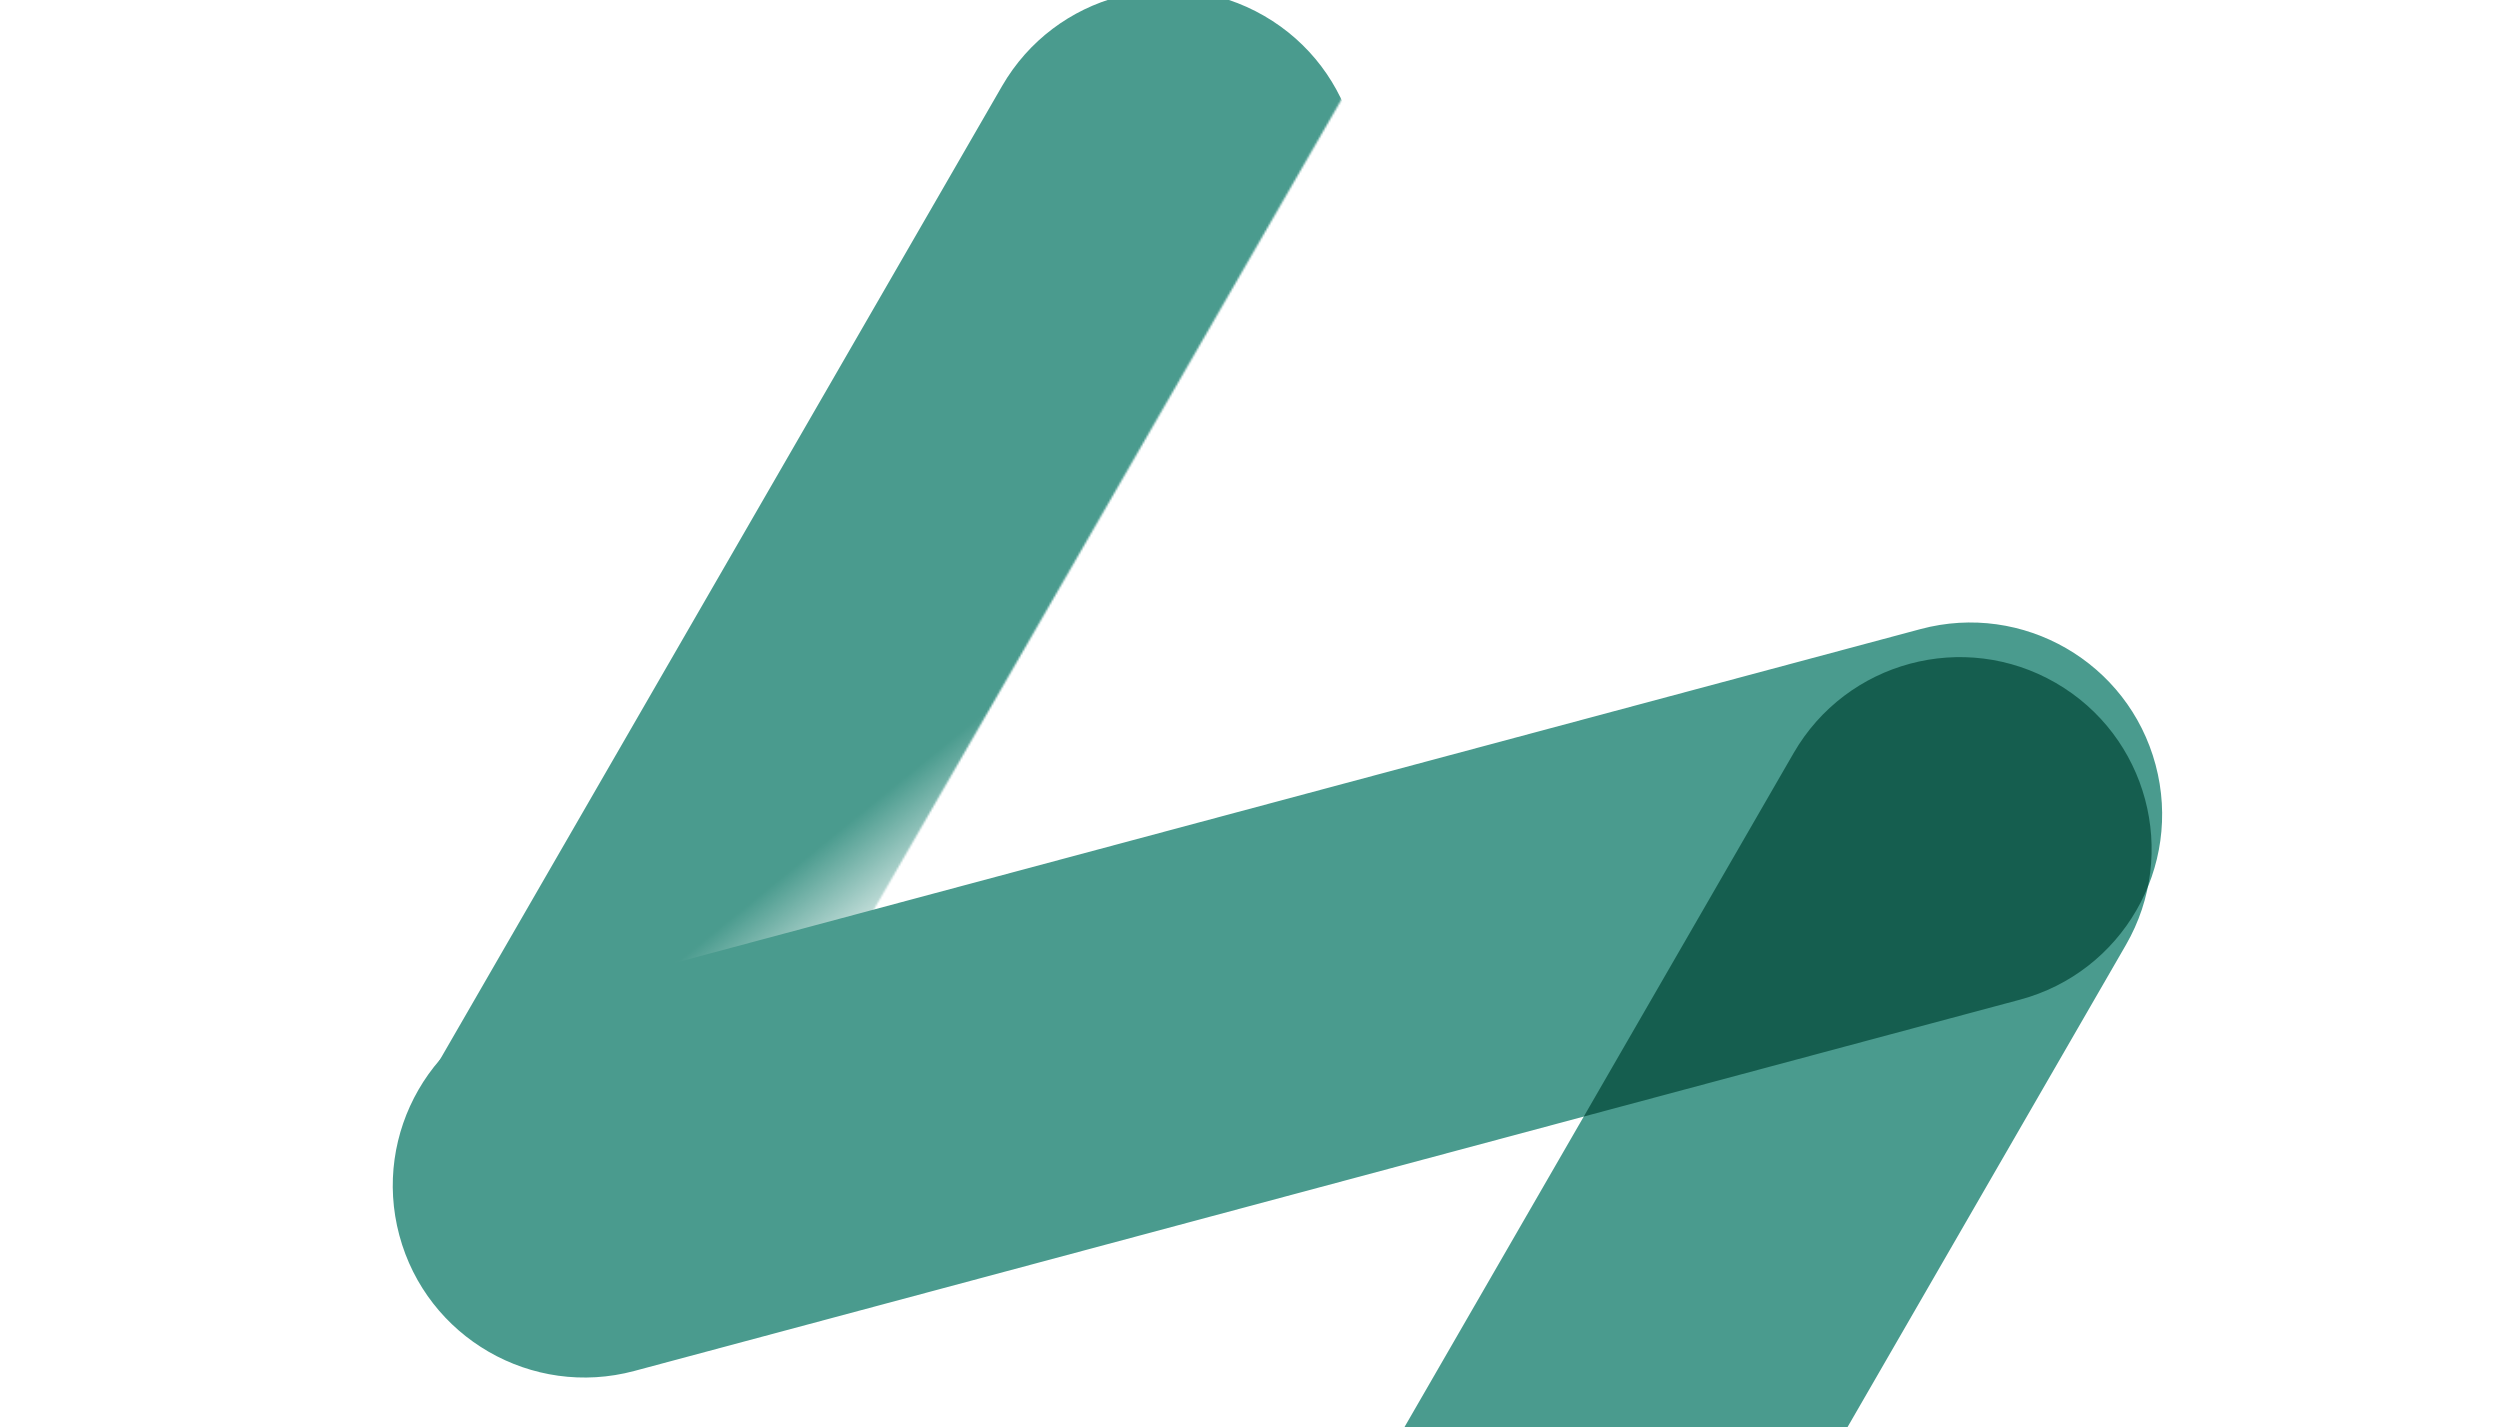 <svg width="1291" height="737" viewBox="0 0 1291 737" fill="none" xmlns="http://www.w3.org/2000/svg">
<g filter="url(#filter0_ii_770_1327)">
<path d="M915.052 322.546C942.41 275.162 1003 258.927 1050.38 286.284V286.284C1097.77 313.641 1114 374.231 1086.65 421.615L823.078 878.126C795.721 925.511 735.131 941.746 687.747 914.388V914.388C640.363 887.031 624.128 826.441 651.485 779.057L915.052 322.546Z" fill="#4A9B8E"/>
</g>
<g filter="url(#filter1_ii_770_1327)">
<path d="M980.624 258.512C1033.47 244.351 1087.8 275.715 1101.96 328.565V328.565C1116.12 381.415 1084.76 435.738 1031.91 449.899L316.379 641.624C263.529 655.785 209.206 624.422 195.045 571.572V571.572C180.884 518.722 212.247 464.398 265.097 450.237L980.624 258.512Z" fill="#4A9B8E"/>
</g>
<mask id="mask0_770_1327" style="mask-type:alpha" maskUnits="userSpaceOnUse" x="156" y="-108" width="572" height="791">
<path d="M156.955 583.17L328.548 682.239L727.416 -8.621L555.823 -107.69L156.955 583.17Z" fill="url(#paint0_linear_770_1327)"/>
</mask>
<g mask="url(#mask0_770_1327)">
<g filter="url(#filter2_ii_770_1327)">
<path d="M206.49 497.374C179.133 544.758 195.368 605.347 242.752 632.705V632.705C290.136 660.062 350.725 643.827 378.083 596.443L677.881 77.176C705.239 29.792 689.004 -30.798 641.62 -58.155V-58.155C594.236 -85.512 533.646 -69.277 506.289 -21.893L206.49 497.374Z" fill="#4A9B8E"/>
</g>
</g>
<defs>
<filter id="filter0_ii_770_1327" x="612.558" y="272.995" width="524.188" height="699.549" filterUnits="userSpaceOnUse" color-interpolation-filters="sRGB">
<feFlood flood-opacity="0" result="BackgroundImageFix"/>
<feBlend mode="normal" in="SourceGraphic" in2="BackgroundImageFix" result="shape"/>
<feColorMatrix in="SourceAlpha" type="matrix" values="0 0 0 0 0 0 0 0 0 0 0 0 0 0 0 0 0 0 127 0" result="hardAlpha"/>
<feOffset dx="-25.638" dy="44.867"/>
<feGaussianBlur stdDeviation="54.481"/>
<feComposite in2="hardAlpha" operator="arithmetic" k2="-1" k3="1"/>
<feColorMatrix type="matrix" values="0 0 0 0 1 0 0 0 0 1 0 0 0 0 1 0 0 0 0.87 0"/>
<feBlend mode="lighten" in2="shape" result="effect1_innerShadow_770_1327"/>
<feColorMatrix in="SourceAlpha" type="matrix" values="0 0 0 0 0 0 0 0 0 0 0 0 0 0 0 0 0 0 127 0" result="hardAlpha"/>
<feOffset dx="36.811" dy="21.473"/>
<feGaussianBlur stdDeviation="21.473"/>
<feComposite in2="hardAlpha" operator="arithmetic" k2="-1" k3="1"/>
<feColorMatrix type="matrix" values="0 0 0 0 0.29 0 0 0 0 0.608 0 0 0 0 0.557 0 0 0 0.9 0"/>
<feBlend mode="multiply" in2="effect1_innerShadow_770_1327" result="effect2_innerShadow_770_1327"/>
</filter>
<filter id="filter1_ii_770_1327" x="166.007" y="255.112" width="976.163" height="434.779" filterUnits="userSpaceOnUse" color-interpolation-filters="sRGB">
<feFlood flood-opacity="0" result="BackgroundImageFix"/>
<feBlend mode="normal" in="SourceGraphic" in2="BackgroundImageFix" result="shape"/>
<feColorMatrix in="SourceAlpha" type="matrix" values="0 0 0 0 0 0 0 0 0 0 0 0 0 0 0 0 0 0 127 0" result="hardAlpha"/>
<feOffset dx="-25.638" dy="44.867"/>
<feGaussianBlur stdDeviation="54.481"/>
<feComposite in2="hardAlpha" operator="arithmetic" k2="-1" k3="1"/>
<feColorMatrix type="matrix" values="0 0 0 0 1 0 0 0 0 1 0 0 0 0 1 0 0 0 0.87 0"/>
<feBlend mode="lighten" in2="shape" result="effect1_innerShadow_770_1327"/>
<feColorMatrix in="SourceAlpha" type="matrix" values="0 0 0 0 0 0 0 0 0 0 0 0 0 0 0 0 0 0 127 0" result="hardAlpha"/>
<feOffset dx="36.811" dy="21.473"/>
<feGaussianBlur stdDeviation="21.473"/>
<feComposite in2="hardAlpha" operator="arithmetic" k2="-1" k3="1"/>
<feColorMatrix type="matrix" values="0 0 0 0 0.29 0 0 0 0 0.608 0 0 0 0 0.557 0 0 0 0.9 0"/>
<feBlend mode="multiply" in2="effect1_innerShadow_770_1327" result="effect2_innerShadow_770_1327"/>
</filter>
<filter id="filter2_ii_770_1327" x="167.563" y="-71.444" width="560.42" height="762.305" filterUnits="userSpaceOnUse" color-interpolation-filters="sRGB">
<feFlood flood-opacity="0" result="BackgroundImageFix"/>
<feBlend mode="normal" in="SourceGraphic" in2="BackgroundImageFix" result="shape"/>
<feColorMatrix in="SourceAlpha" type="matrix" values="0 0 0 0 0 0 0 0 0 0 0 0 0 0 0 0 0 0 127 0" result="hardAlpha"/>
<feOffset dx="-25.638" dy="44.867"/>
<feGaussianBlur stdDeviation="54.481"/>
<feComposite in2="hardAlpha" operator="arithmetic" k2="-1" k3="1"/>
<feColorMatrix type="matrix" values="0 0 0 0 1 0 0 0 0 1 0 0 0 0 1 0 0 0 0.87 0"/>
<feBlend mode="lighten" in2="shape" result="effect1_innerShadow_770_1327"/>
<feColorMatrix in="SourceAlpha" type="matrix" values="0 0 0 0 0 0 0 0 0 0 0 0 0 0 0 0 0 0 127 0" result="hardAlpha"/>
<feOffset dx="36.811" dy="21.473"/>
<feGaussianBlur stdDeviation="21.473"/>
<feComposite in2="hardAlpha" operator="arithmetic" k2="-1" k3="1"/>
<feColorMatrix type="matrix" values="0 0 0 0 0.29 0 0 0 0 0.608 0 0 0 0 0.557 0 0 0 0.9 0"/>
<feBlend mode="multiply" in2="effect1_innerShadow_770_1327" result="effect2_innerShadow_770_1327"/>
</filter>
<linearGradient id="paint0_linear_770_1327" x1="100.448" y1="818.112" x2="-18.858" y2="671.408" gradientUnits="userSpaceOnUse">
<stop offset="0.133" stop-opacity="0"/>
<stop offset="0.486"/>
</linearGradient>
</defs>
</svg>
